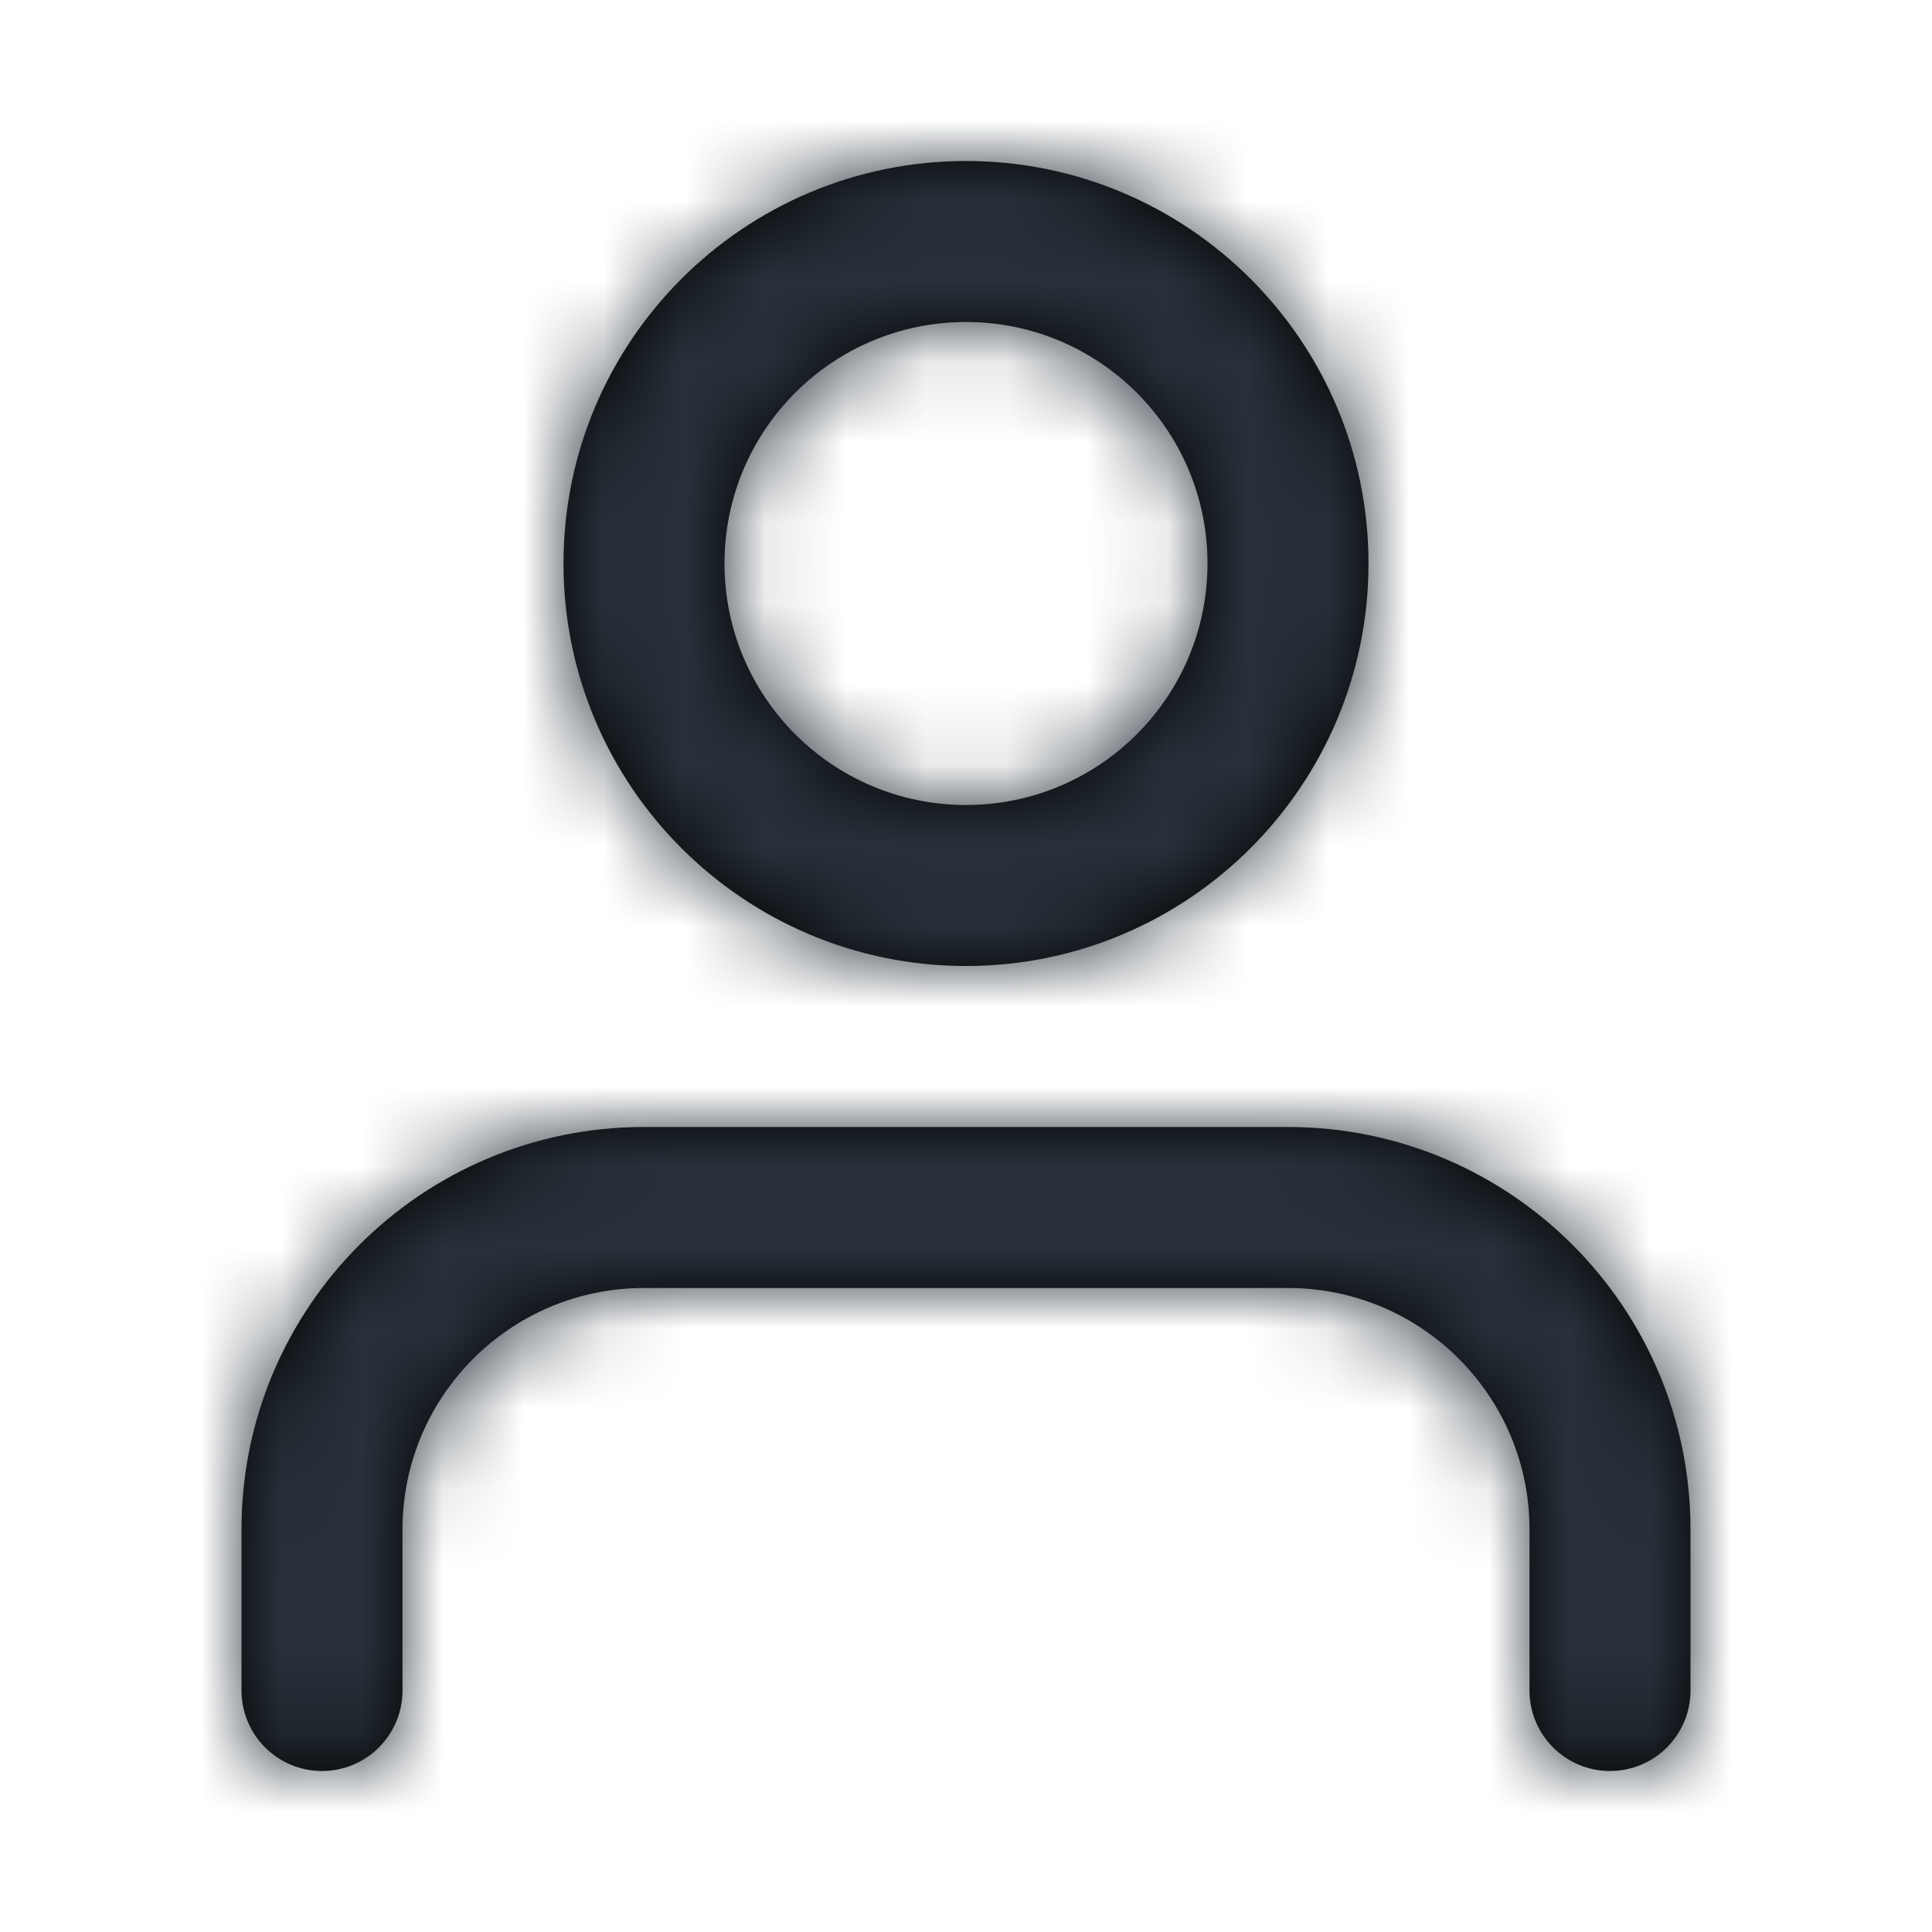 <?xml version="1.0" encoding="UTF-8"?>
<svg width="24px" height="24px" viewBox="0 0 24 24" version="1.1" xmlns="http://www.w3.org/2000/svg" xmlns:xlink="http://www.w3.org/1999/xlink">
    <!-- Generator: Sketch 54.1 (76490) - https://sketchapp.com -->
    <title>user</title>
    <desc>Created with Sketch.</desc>
    <defs>
        <path d="M21,21 C21,21.552 20.552,22 20,22 C19.448,22 19,21.552 19,21 L19,19 C19,17.343 17.657,16 16,16 L8,16 C6.343,16 5,17.343 5,19 L5,21 C5,21.552 4.552,22 4,22 C3.448,22 3,21.552 3,21 L3,19 C3,16.239 5.239,14 8,14 L16,14 C18.761,14 21,16.239 21,19 L21,21 Z M12,12 C9.239,12 7,9.761 7,7 C7,4.239 9.239,2 12,2 C14.761,2 17,4.239 17,7 C17,9.761 14.761,12 12,12 Z M12,10 C13.657,10 15,8.657 15,7 C15,5.343 13.657,4 12,4 C10.343,4 9,5.343 9,7 C9,8.657 10.343,10 12,10 Z" id="path-1"></path>
    </defs>
    <g id="user" stroke="none" stroke-width="1" fill="none" fill-rule="evenodd">
        <mask id="mask-2" fill="white">
            <use xlink:href="#path-1"></use>
        </mask>
        <use id="Combined-Shape" fill="#000000" fill-rule="nonzero" xlink:href="#path-1"></use>
        <g id="COLOR/-black" mask="url(#mask-2)" fill="#28313B">
            <rect id="Rectangle" x="0" y="0" width="24" height="24"></rect>
        </g>
    </g>
</svg>